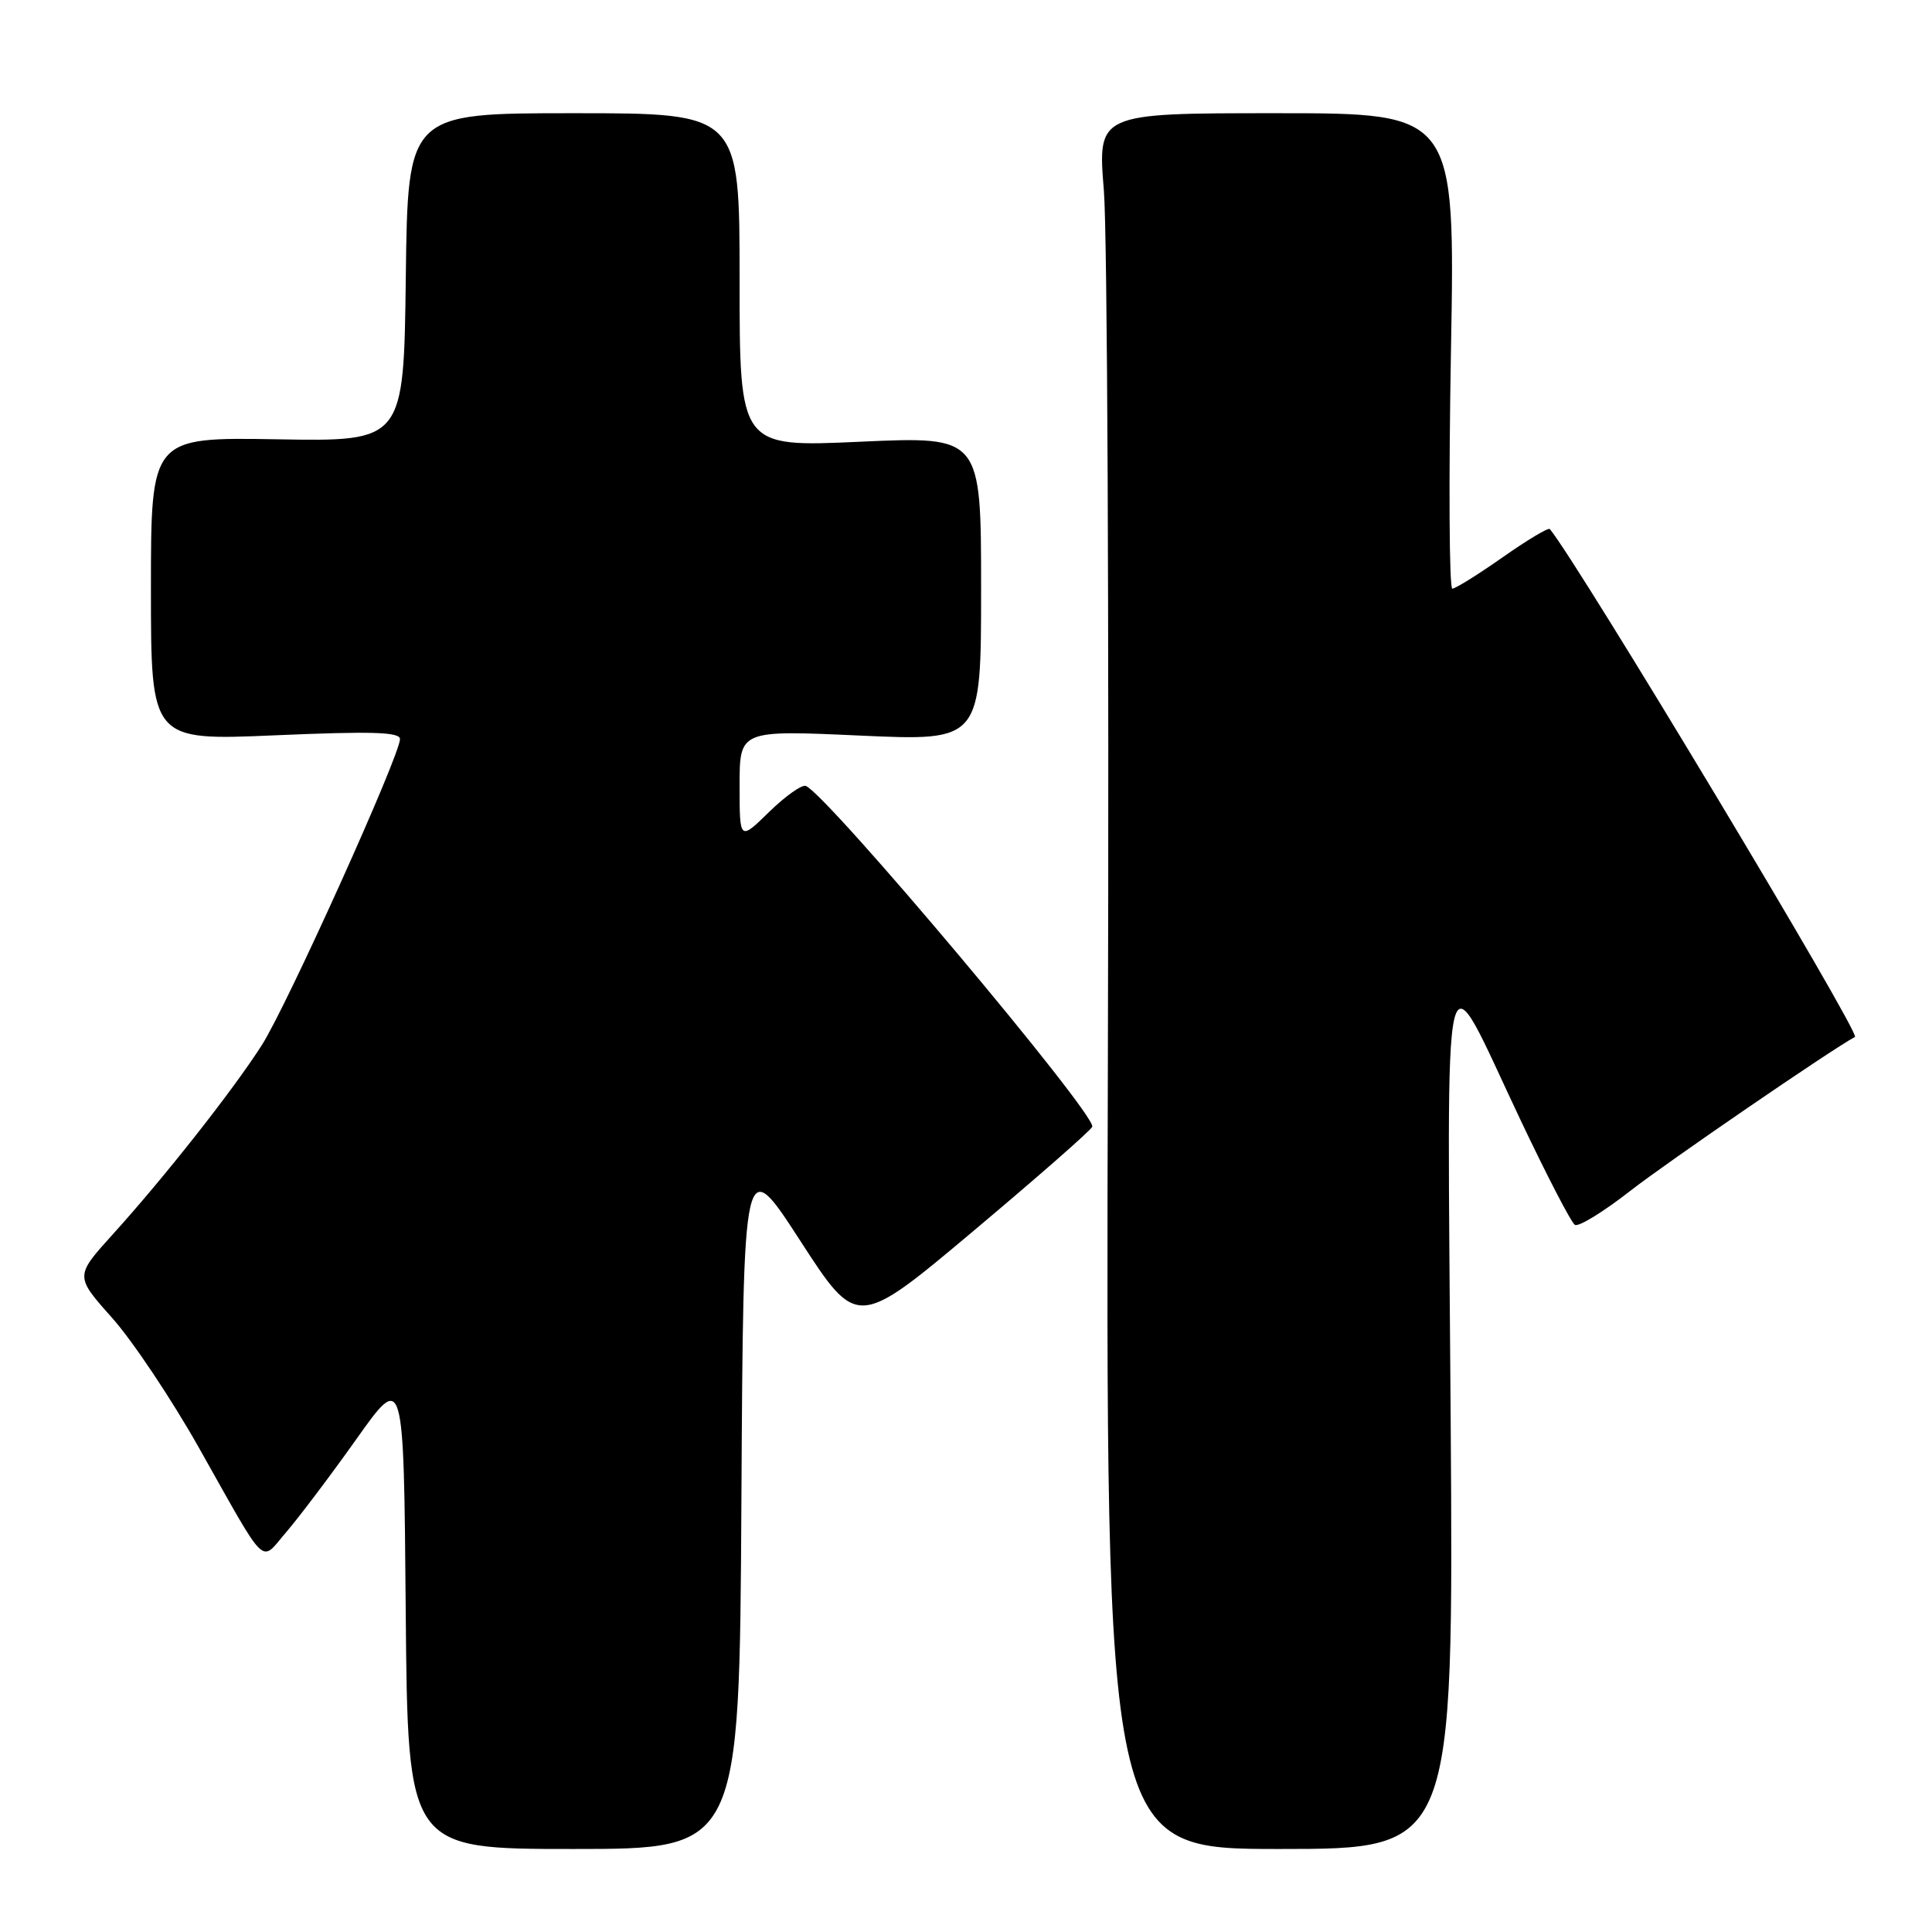 <?xml version="1.0" encoding="UTF-8" standalone="no"?>
<!DOCTYPE svg PUBLIC "-//W3C//DTD SVG 1.1//EN" "http://www.w3.org/Graphics/SVG/1.1/DTD/svg11.dtd" >
<svg xmlns="http://www.w3.org/2000/svg" xmlns:xlink="http://www.w3.org/1999/xlink" version="1.1" viewBox="0 0 256 256">
 <g >
 <path fill="currentColor"
d=" M 98.24 198.88 C 98.50 152.77 98.50 152.77 106.04 164.41 C 113.58 176.05 113.58 176.05 129.02 163.08 C 137.52 155.94 144.59 149.74 144.73 149.30 C 145.27 147.68 109.56 105.20 106.77 104.14 C 106.25 103.94 104.06 105.49 101.91 107.59 C 98.00 111.41 98.00 111.41 98.00 104.08 C 98.00 96.74 98.00 96.74 114.00 97.47 C 130.00 98.19 130.00 98.19 130.00 78.00 C 130.00 57.81 130.00 57.81 114.00 58.53 C 98.00 59.26 98.00 59.26 98.00 37.13 C 98.00 15.00 98.00 15.00 76.02 15.00 C 54.04 15.00 54.04 15.00 53.77 36.75 C 53.50 58.50 53.50 58.50 36.75 58.21 C 20.00 57.93 20.00 57.93 20.00 78.03 C 20.00 98.14 20.00 98.14 36.50 97.43 C 49.22 96.88 53.00 96.99 53.00 97.93 C 53.00 100.09 38.00 133.32 34.69 138.49 C 30.84 144.51 21.77 156.02 14.93 163.57 C 9.93 169.10 9.93 169.10 14.85 174.62 C 17.56 177.66 22.73 185.40 26.35 191.82 C 35.60 208.22 34.41 207.08 37.94 203.00 C 39.60 201.07 43.79 195.53 47.23 190.68 C 53.50 181.85 53.50 181.85 53.76 213.43 C 54.03 245.00 54.03 245.00 76.00 245.00 C 97.98 245.00 97.98 245.00 98.24 198.88 Z  M 192.22 187.75 C 191.77 122.10 190.85 126.00 201.47 148.39 C 204.95 155.74 208.20 162.01 208.68 162.30 C 209.17 162.60 212.47 160.57 216.03 157.79 C 220.80 154.06 242.79 138.99 245.79 137.40 C 246.59 136.98 209.24 74.82 205.36 70.10 C 205.18 69.87 202.36 71.56 199.10 73.85 C 195.85 76.13 192.85 78.00 192.44 78.00 C 192.03 78.00 191.95 63.82 192.26 46.50 C 192.82 15.00 192.82 15.00 169.13 15.00 C 145.43 15.00 145.43 15.00 146.27 25.25 C 146.73 30.89 146.97 82.64 146.80 140.25 C 146.50 245.00 146.50 245.00 169.56 245.00 C 192.61 245.00 192.61 245.00 192.22 187.75 Z "/>
</g>
</svg>